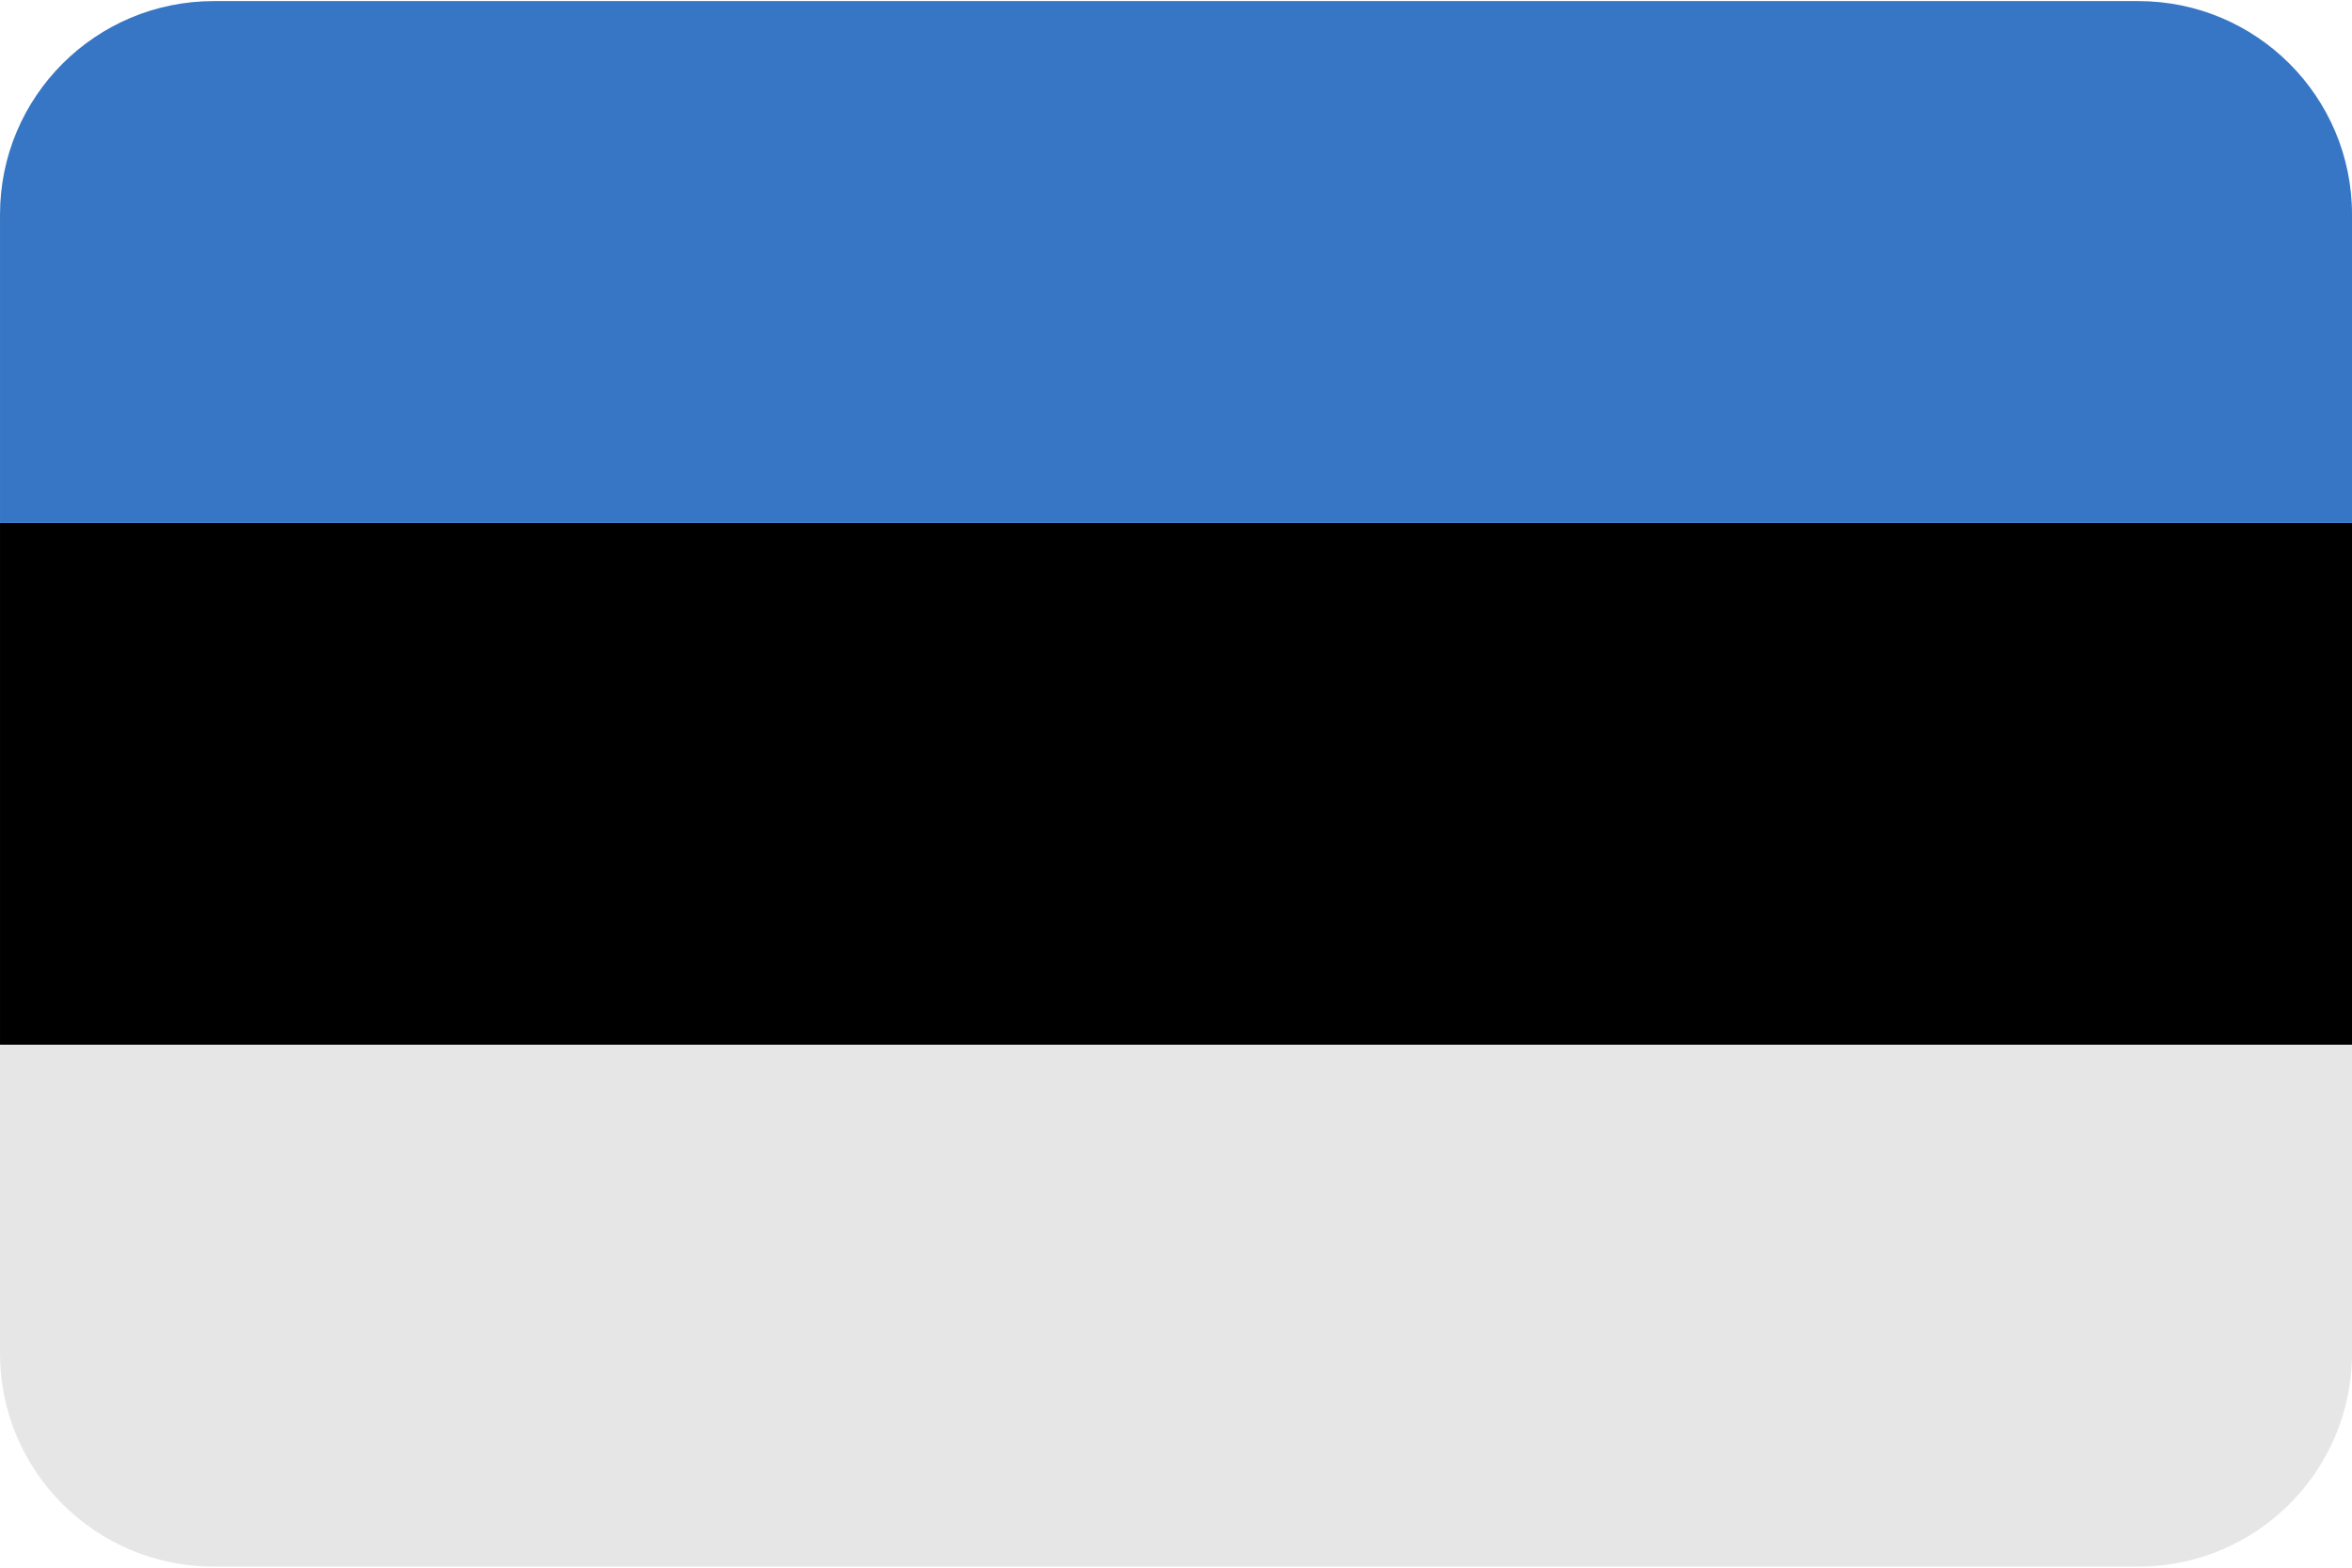 <svg xmlns="http://www.w3.org/2000/svg" xmlns:xlink="http://www.w3.org/1999/xlink" zoomAndPan="magnify" preserveAspectRatio="xMidYMid meet" version="1.0" viewBox="335.69 285.17 231.75 154.5"><defs><clipPath id="dea185d3de"><path d="M 335.691 336 L 567.441 336 L 567.441 389 L 335.691 389 Z M 335.691 336 " clip-rule="nonzero"/></clipPath><clipPath id="6375d980cb"><path d="M 335.691 388 L 567.441 388 L 567.441 439.672 L 335.691 439.672 Z M 335.691 388 " clip-rule="nonzero"/></clipPath><clipPath id="da4088997d"><path d="M 335.691 285.172 L 567.441 285.172 L 567.441 337 L 335.691 337 Z M 335.691 285.172 " clip-rule="nonzero"/></clipPath></defs><g clip-path="url(#dea185d3de)"><path fill="#000000" d="M 335.691 336.707 L 567.441 336.707 L 567.441 388.137 L 335.691 388.137 Z M 335.691 336.707 " fill-opacity="1" fill-rule="nonzero"/></g><g clip-path="url(#6375d980cb)"><path fill="#e6e6e6" d="M 567.441 388.137 L 567.441 418.527 C 567.441 430.152 558.012 439.566 546.375 439.566 L 356.754 439.566 C 345.117 439.566 335.691 430.152 335.691 418.559 L 335.691 388.168 L 567.441 388.168 Z M 567.441 388.137 " fill-opacity="1" fill-rule="nonzero"/></g><g clip-path="url(#da4088997d)"><path fill="#3776c5" d="M 567.441 306.316 L 567.441 336.707 L 335.691 336.707 L 335.691 306.316 C 335.691 294.691 345.117 285.277 356.754 285.277 L 546.375 285.277 C 558.012 285.277 567.441 294.691 567.441 306.316 Z M 567.441 306.316 " fill-opacity="1" fill-rule="nonzero"/></g></svg>
